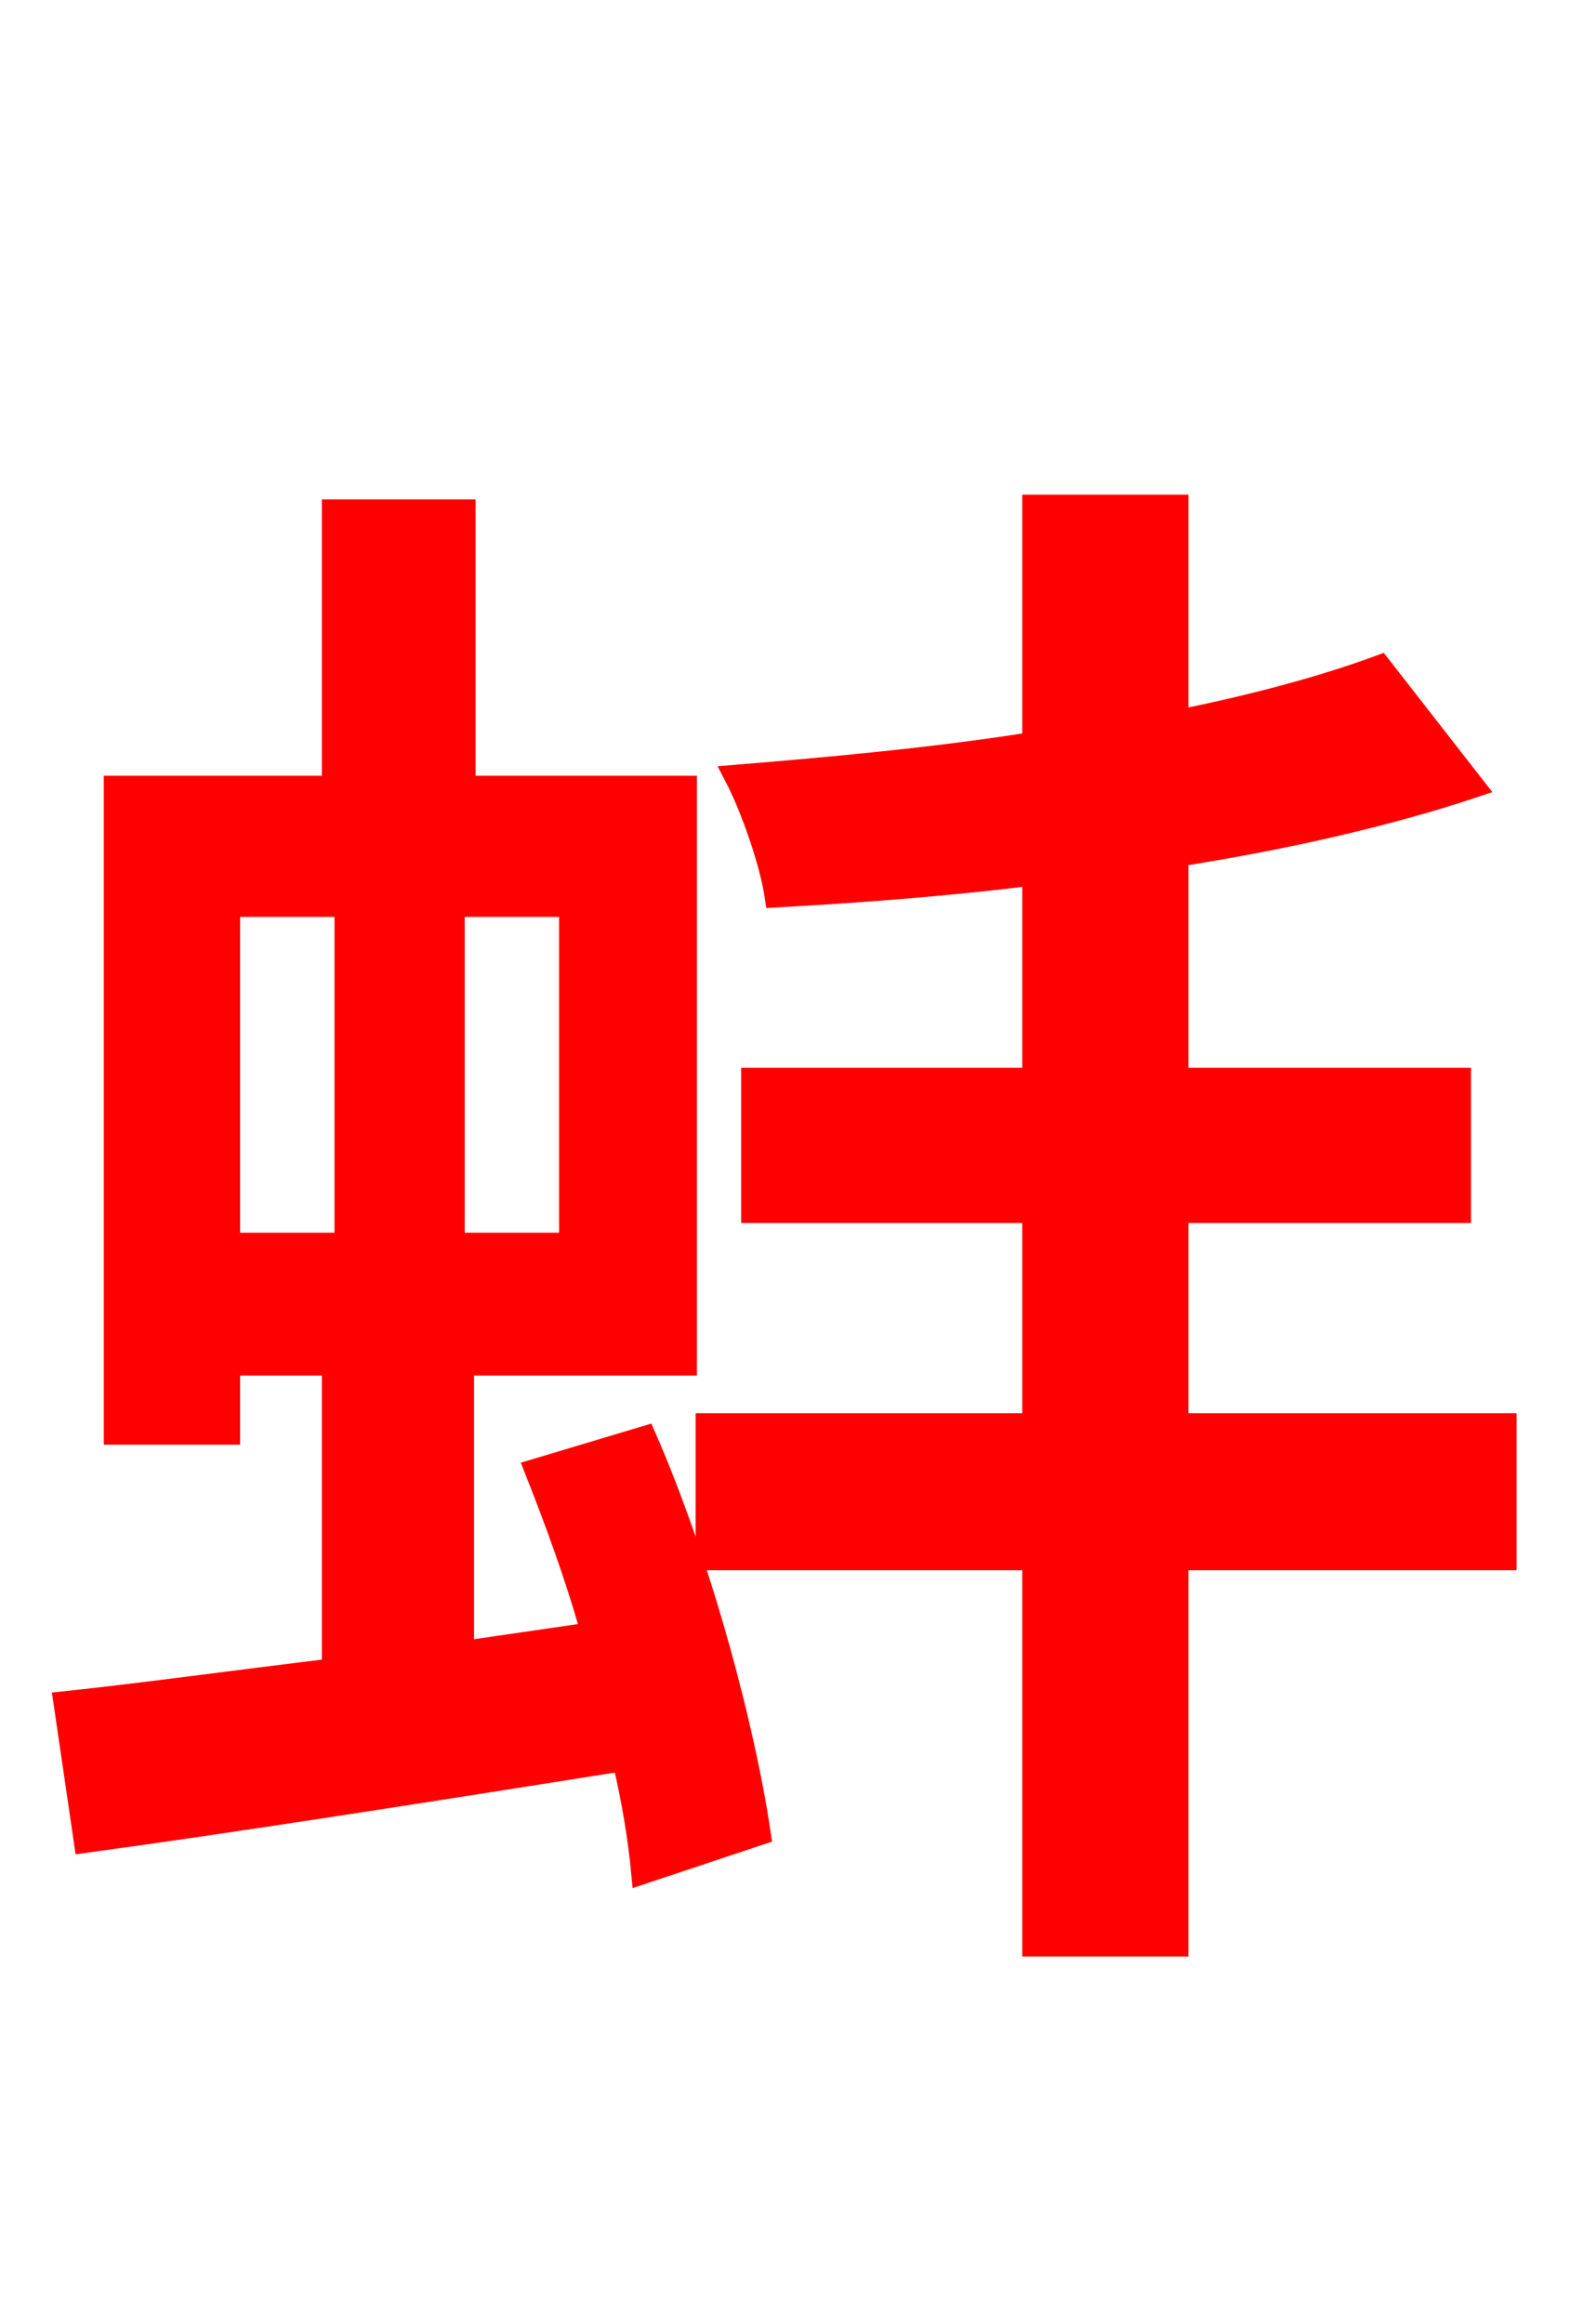 <svg xmlns="http://www.w3.org/2000/svg" xmlns:xlink="http://www.w3.org/1999/xlink" width="72" height="106.56"><path fill="red" stroke="red" d="M10.51 41.54L15.84 41.54L15.84 57.02L10.51 57.02ZM26.14 57.02L20.81 57.02L20.81 41.54L26.14 41.54ZM24.55 67.39C25.49 69.77 26.42 72.29 27.14 74.88L21.24 75.74L21.24 62.57L31.46 62.57L31.46 36.07L21.31 36.07L21.31 23.40L15.26 23.40L15.26 36.07L5.26 36.07L5.26 65.74L10.51 65.74L10.51 62.57L15.26 62.57L15.26 76.54C10.58 77.11 6.34 77.69 2.95 78.05L3.89 84.46C10.80 83.52 19.94 82.08 28.58 80.71C29.02 82.58 29.30 84.31 29.45 85.90L34.85 84.10C34.13 79.20 32.11 71.64 29.59 65.88ZM69.05 65.30L54.00 65.30L54.00 55.58L66.96 55.58L66.96 49.46L54.00 49.46L54.00 39.24C59.04 38.45 63.72 37.37 67.61 36.07L63.29 30.53C60.77 31.46 57.60 32.33 54.00 33.05L54.00 23.18L47.38 23.18L47.38 34.06C42.84 34.78 38.09 35.21 33.70 35.57C34.49 37.08 35.35 39.60 35.57 41.11C39.31 40.90 43.34 40.61 47.38 40.10L47.38 49.46L34.49 49.46L34.49 55.58L47.38 55.58L47.38 65.30L32.40 65.30L32.40 71.50L47.38 71.50L47.38 89.21L54.00 89.21L54.00 71.50L69.05 71.50Z"/></svg>
